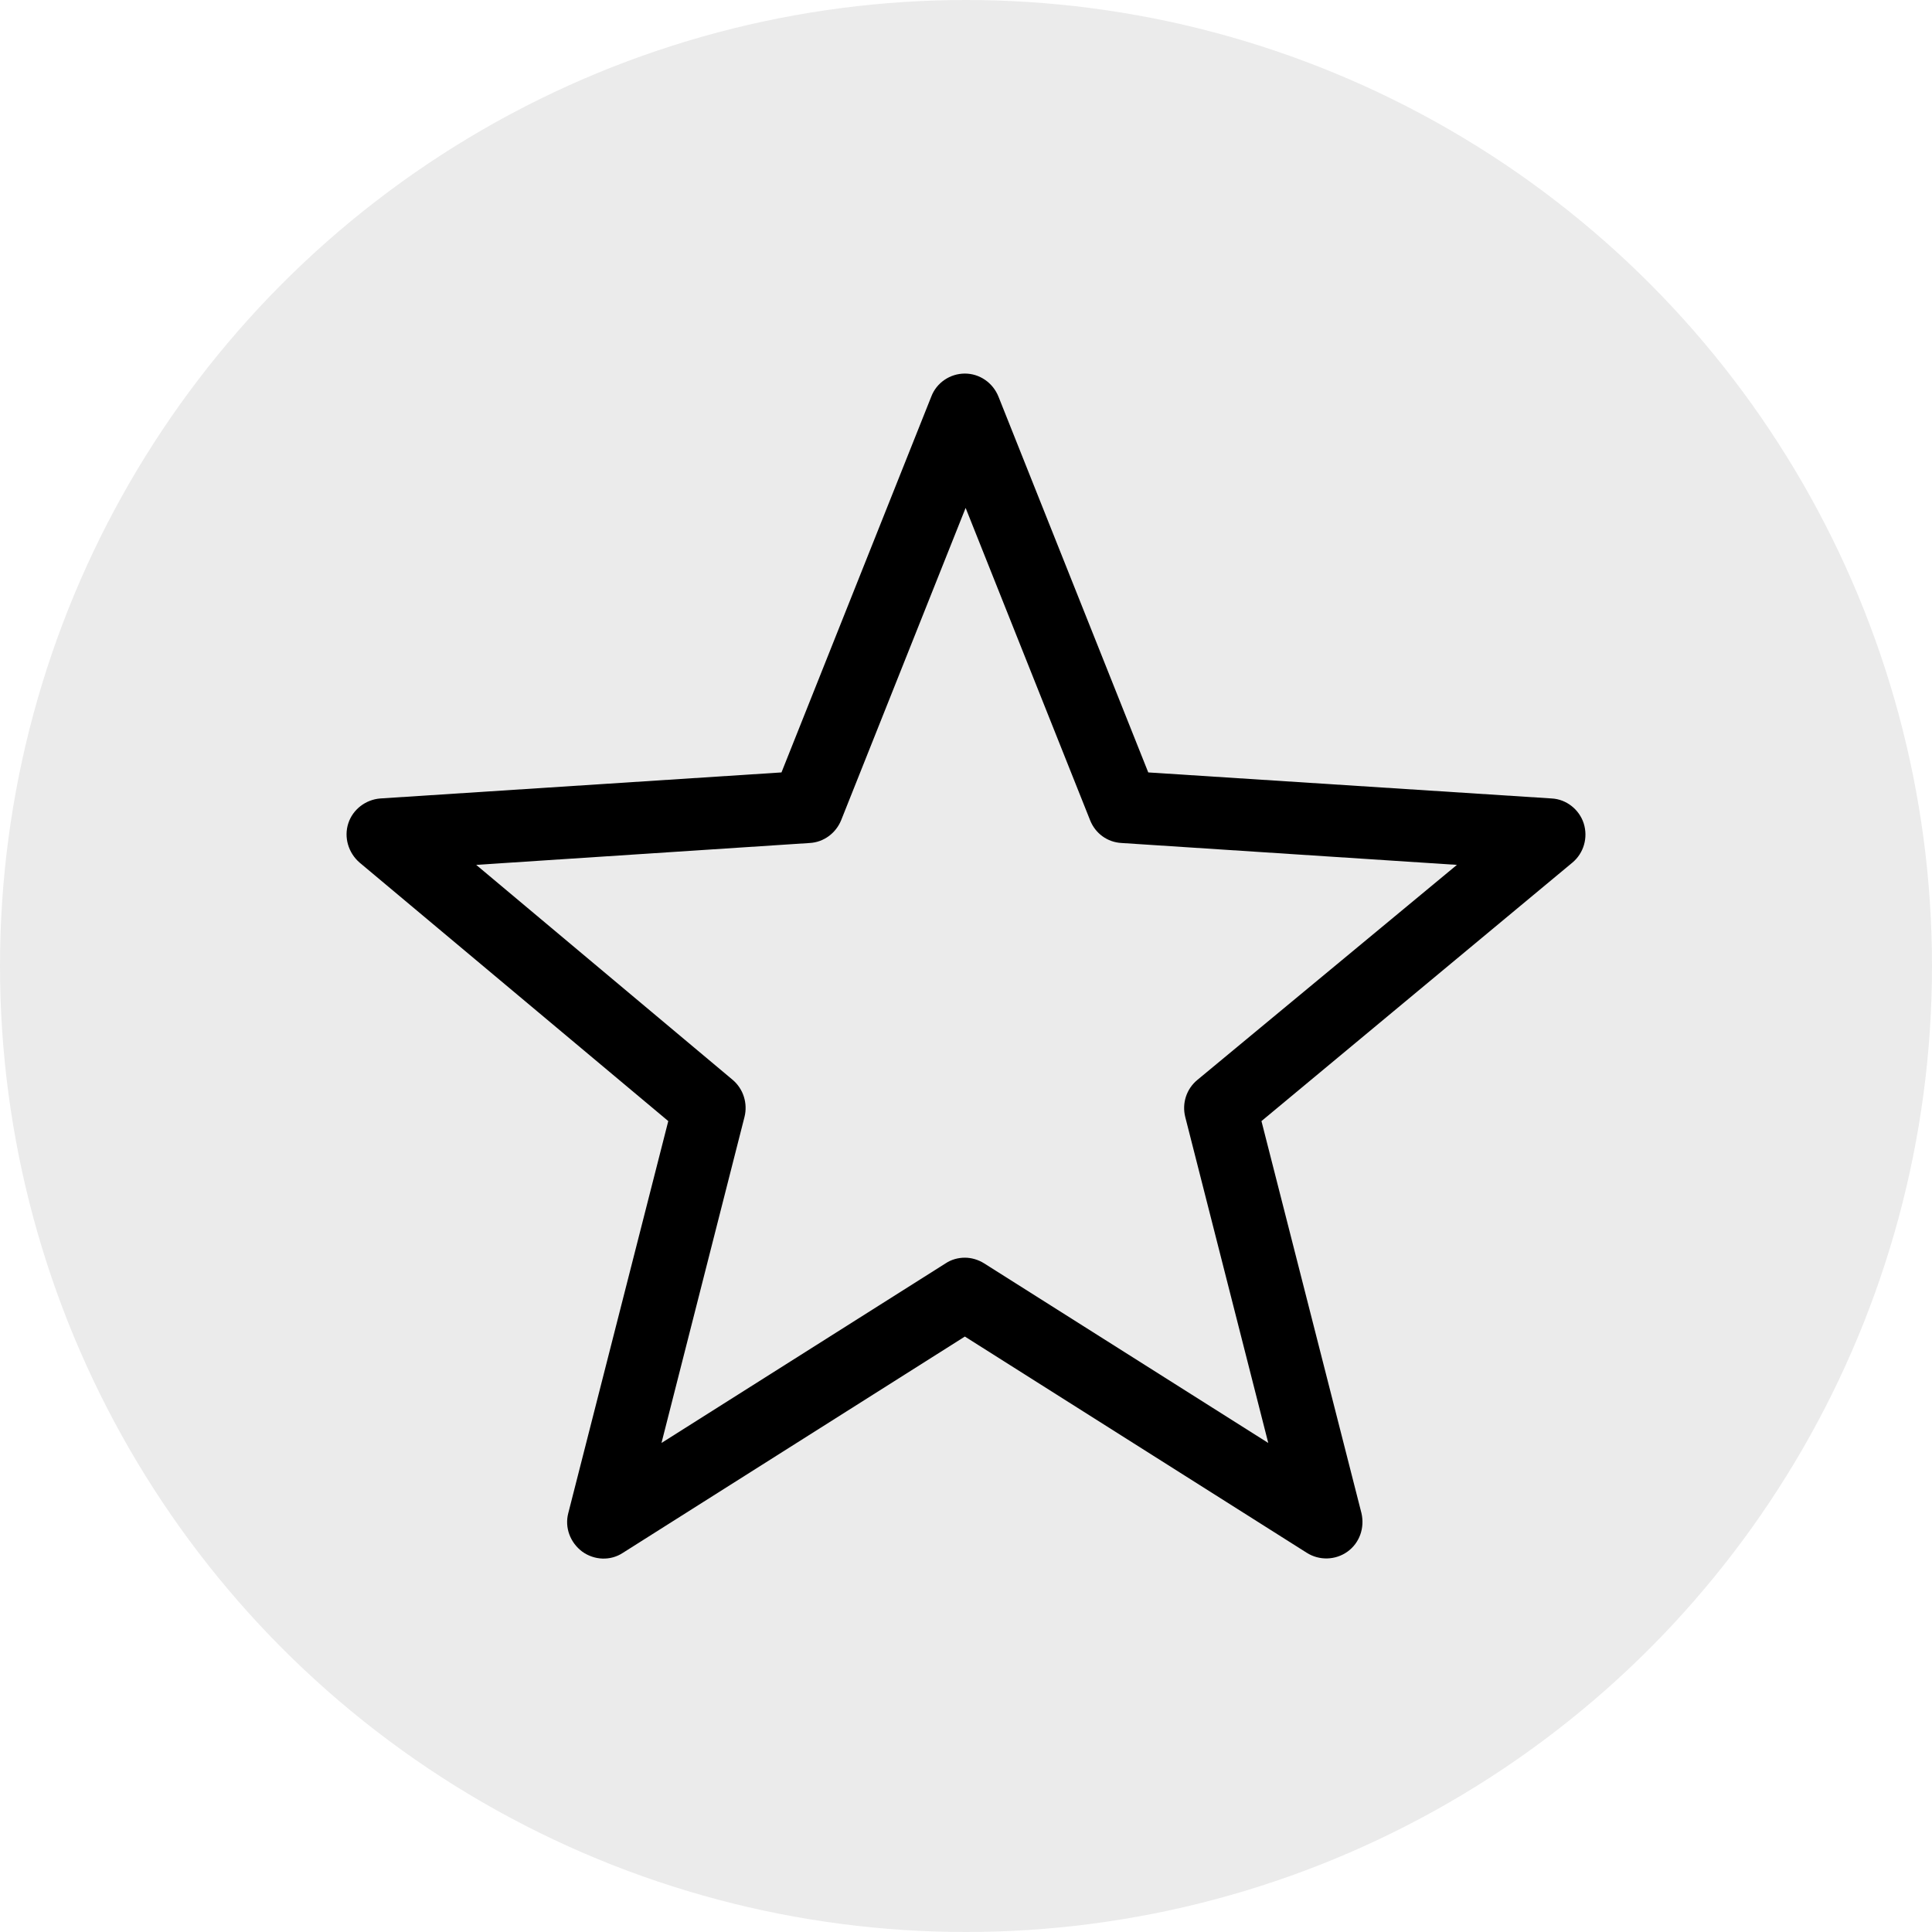 <?xml version="1.0" encoding="utf-8"?>
<!-- Generator: Adobe Illustrator 25.0.1, SVG Export Plug-In . SVG Version: 6.00 Build 0)  -->
<svg version="1.1" id="Capa_1" xmlns="http://www.w3.org/2000/svg" xmlns:xlink="http://www.w3.org/1999/xlink" x="0px" y="0px"
	 viewBox="0 0 512 512" style="enable-background:new 0 0 512 512;" xml:space="preserve">
<style type="text/css">
	.st0{opacity:0.1;fill:#3A3A3A;}
</style>
<circle class="st0" cx="256" cy="256" r="256"/>
<path d="M419.7,218.2c-1.2-3.7-4.6-6.4-8.5-6.6l-106.9-6.9l-39.7-99.6c-1.5-3.7-5-6.1-8.9-6.1s-7.5,2.4-8.9,6.1l-39.7,99.6
	l-106.3,6.9c-3.9,0.3-7.3,2.9-8.5,6.6c-1.2,3.7,0,7.8,3,10.4l81.8,68.5L150.6,401c-1,3.8,0.5,7.8,3.7,10.2c3.2,2.3,7.5,2.5,10.8,0.3
	l90.6-57.3l90.6,57.3c3.3,2.1,7.6,2,10.8-0.3c3.2-2.3,4.6-6.3,3.7-10.2l-26.5-103.9l82.4-68.5C419.7,226.1,420.9,222,419.7,218.2z
	 M317.3,286.2c-2.9,2.4-4.1,6.2-3.2,9.8l22,86.4l-75.3-47.6c-1.6-1-3.4-1.5-5.1-1.5c-1.8,0-3.6,0.5-5.1,1.5l-75.3,47.6l22-86.4
	c0.9-3.6-0.3-7.4-3.1-9.8l-68-57l88.4-5.8c3.7-0.2,6.9-2.6,8.3-6l33-82.8l33,82.8c1.4,3.5,4.6,5.8,8.3,6l88.9,5.8L317.3,286.2z"/>
</svg>

